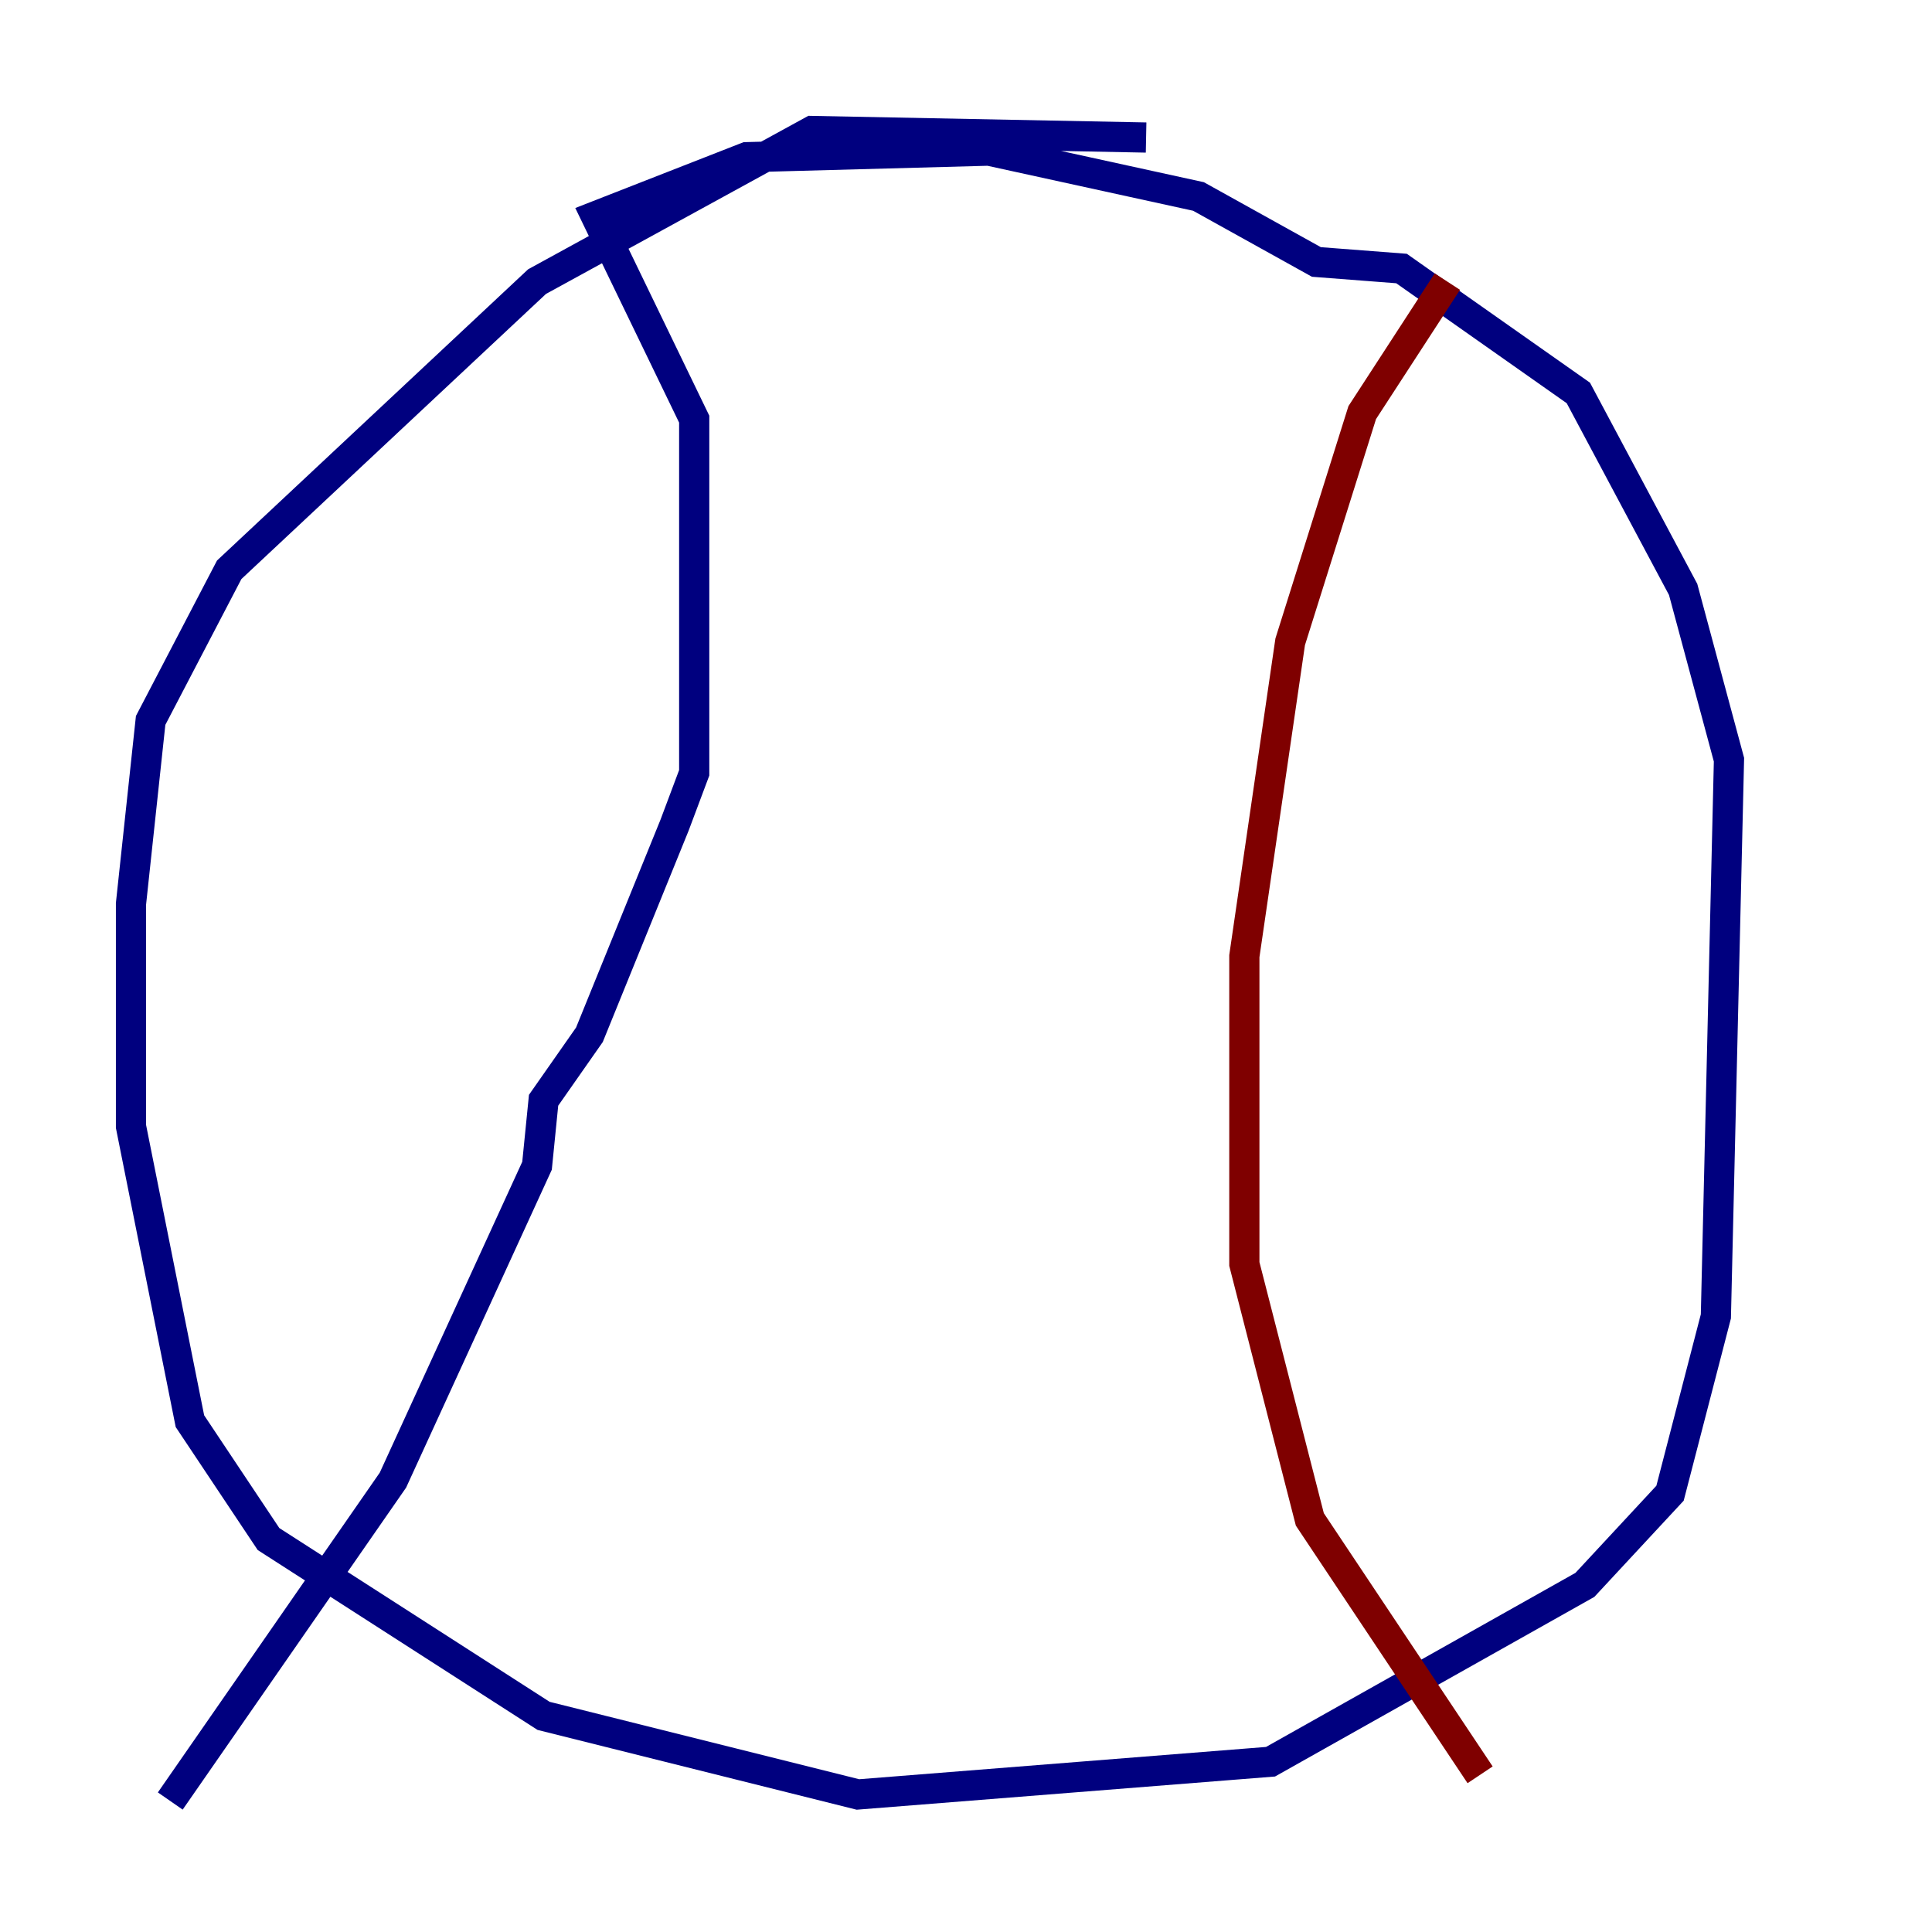 <?xml version="1.0" encoding="utf-8" ?>
<svg baseProfile="tiny" height="128" version="1.2" viewBox="0,0,128,128" width="128" xmlns="http://www.w3.org/2000/svg" xmlns:ev="http://www.w3.org/2001/xml-events" xmlns:xlink="http://www.w3.org/1999/xlink"><defs /><polyline fill="none" points="75.932,9.112 53.803,8.678 35.58,18.658 15.186,37.749 9.98,47.729 8.678,59.878 8.678,74.63 12.583,94.156 17.79,101.966 36.014,113.681 56.841,118.888 84.176,116.719 105.003,105.003 110.644,98.929 113.681,87.214 114.549,50.332 111.512,39.051 104.57,26.034 92.854,17.79 87.214,17.356 79.403,13.017 65.519,9.98 49.464,10.414 39.485,14.319 45.993,27.77 45.993,51.2 44.691,54.671 39.051,68.556 36.014,72.895 35.58,77.234 26.034,98.061 11.281,119.322" stroke="#00007f" stroke-width="2" /><polyline fill="none" points="95.891,18.658 90.251,27.336 85.478,42.522 82.441,63.349 82.441,83.742 86.78,100.664 98.061,117.586" stroke="#7f0000" stroke-width="2" /></svg>